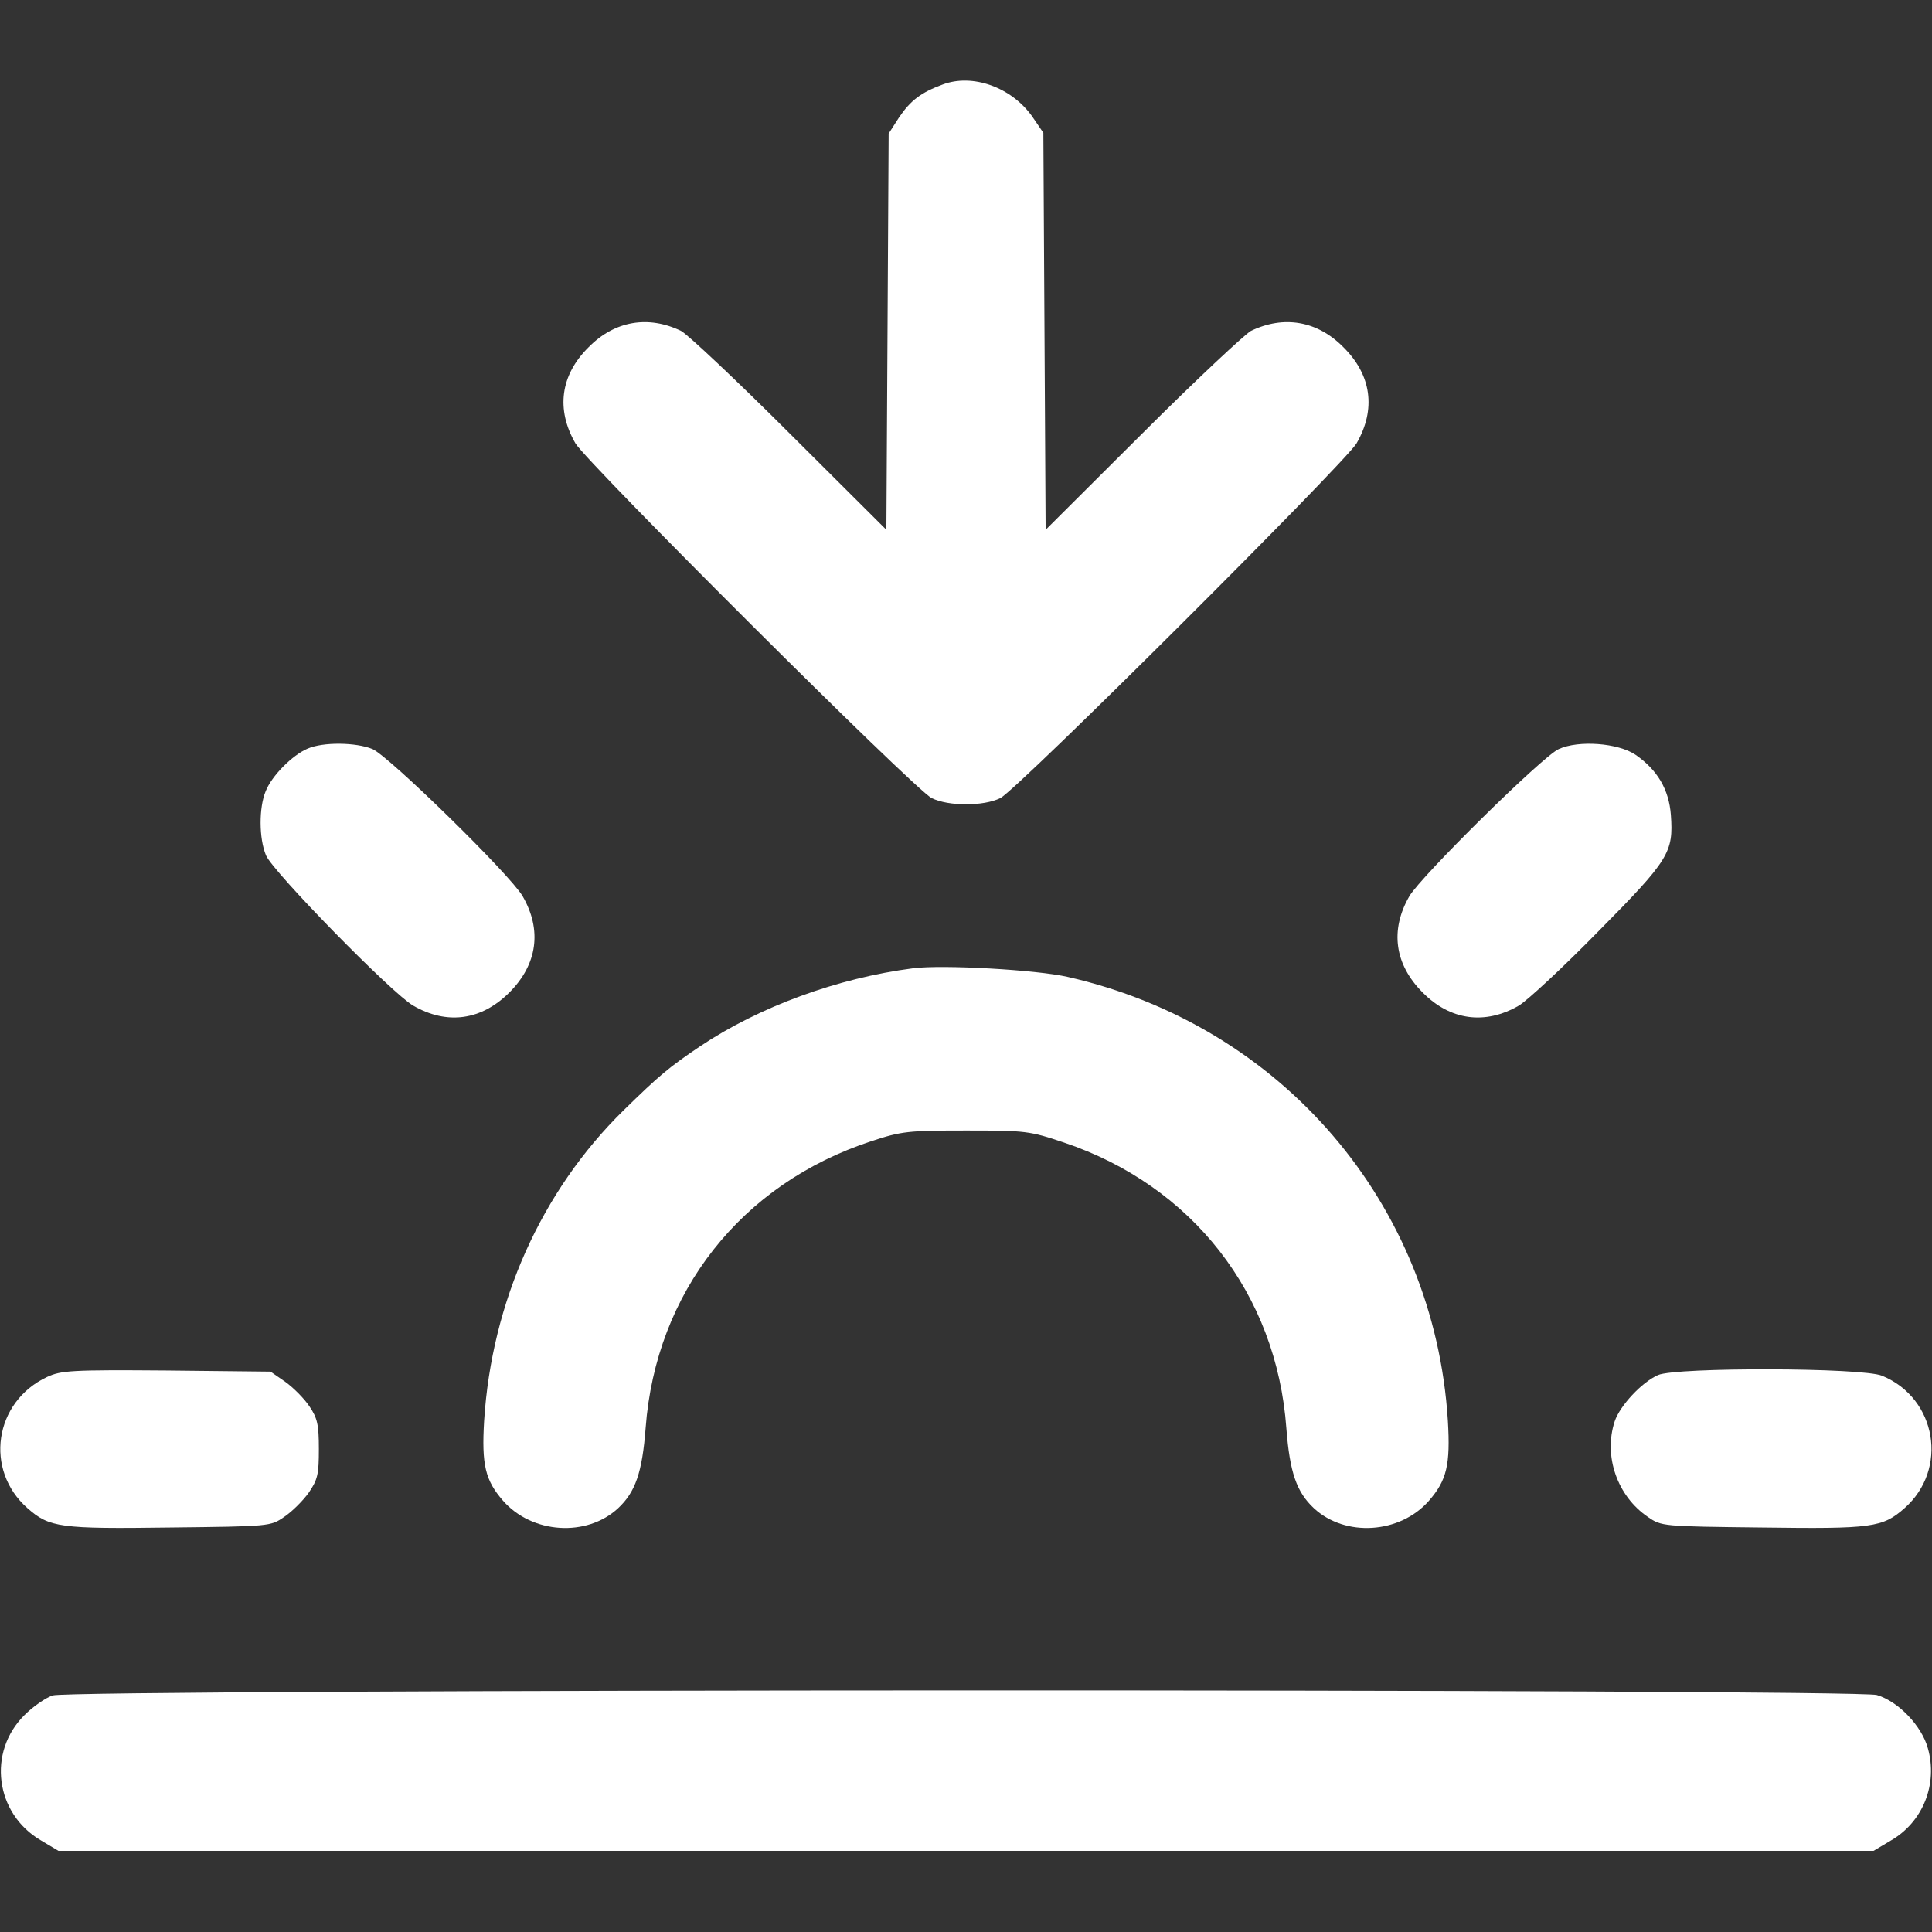 <?xml version="1.0" standalone="no"?>
<!DOCTYPE svg PUBLIC "-//W3C//DTD SVG 20010904//EN"
 "http://www.w3.org/TR/2001/REC-SVG-20010904/DTD/svg10.dtd">
<svg version="1.0" xmlns="http://www.w3.org/2000/svg"
 width="512pt" height="512pt" viewBox="0 0 512 512"
 preserveAspectRatio="xMidYMid meet">

<rect x="0" y="0" width="512" height="512" fill="#333333" stroke="none"/>

<g transform="translate(0,512) scale(0.1,-0.1)"
fill="#ffffff" stroke="none">
<path d="M2498 4896 c-57 -21 -85 -42 -116 -88 l-27 -42 -3 -525 -3 -525 -257
256 c-141 141 -270 262 -287 271 -87 42 -176 27 -245 -43 -75 -74 -87 -165
-35 -255 31 -52 899 -918 944 -940 44 -22 138 -22 182 0 45 22 913 888 944
940 52 90 40 181 -35 255 -69 70 -158 85 -245 43 -16 -9 -146 -130 -287 -271
l-257 -256 -3 526 -3 526 -30 44 c-55 77 -158 114 -237 84z"/>
<path d="M815 3136 c-40 -17 -95 -72 -111 -113 -18 -43 -18 -125 1 -170 19
-44 333 -365 390 -398 90 -52 181 -39 255 35 74 74 87 165 35 255 -33 57 -354
371 -398 390 -44 18 -131 19 -172 1z"/>
<path d="M4131 3135 c-43 -19 -365 -337 -396 -390 -52 -90 -39 -181 35 -255
73 -74 165 -87 255 -35 22 13 117 101 211 197 188 190 199 209 192 308 -5 68
-36 120 -94 160 -46 31 -150 39 -203 15z"/>
<path d="M2420 2554 c-201 -26 -408 -102 -565 -207 -83 -56 -108 -77 -203
-170 -218 -214 -349 -508 -369 -822 -7 -117 3 -158 50 -212 77 -88 222 -97
305 -20 46 43 64 95 73 213 27 359 253 647 599 760 79 26 96 28 250 28 159 0
168 -1 260 -32 339 -114 563 -400 589 -757 9 -117 27 -169 73 -212 83 -77 228
-68 305 20 47 54 57 95 50 212 -36 575 -440 1047 -1007 1176 -83 19 -331 33
-410 23z"/>
<path d="M125 1471 c-141 -66 -167 -247 -52 -348 58 -51 85 -55 378 -51 264 3
266 3 302 28 21 14 50 43 65 64 24 35 27 49 27 116 0 65 -4 82 -25 113 -14 21
-43 50 -64 65 l-39 27 -276 3 c-252 2 -279 0 -316 -17z"/>
<path d="M4394 1476 c-43 -19 -101 -81 -115 -123 -30 -92 7 -198 88 -253 36
-25 38 -25 302 -28 293 -4 320 0 378 51 117 103 86 291 -59 351 -51 22 -546
23 -594 2z"/>
<path d="M140 627 c-19 -6 -53 -30 -75 -52 -99 -98 -78 -261 43 -332 l47 -28
2405 0 2405 0 47 28 c84 49 124 149 97 244 -16 59 -78 124 -135 141 -57 17
-4781 16 -4834 -1z"/>
</g>
</svg>
